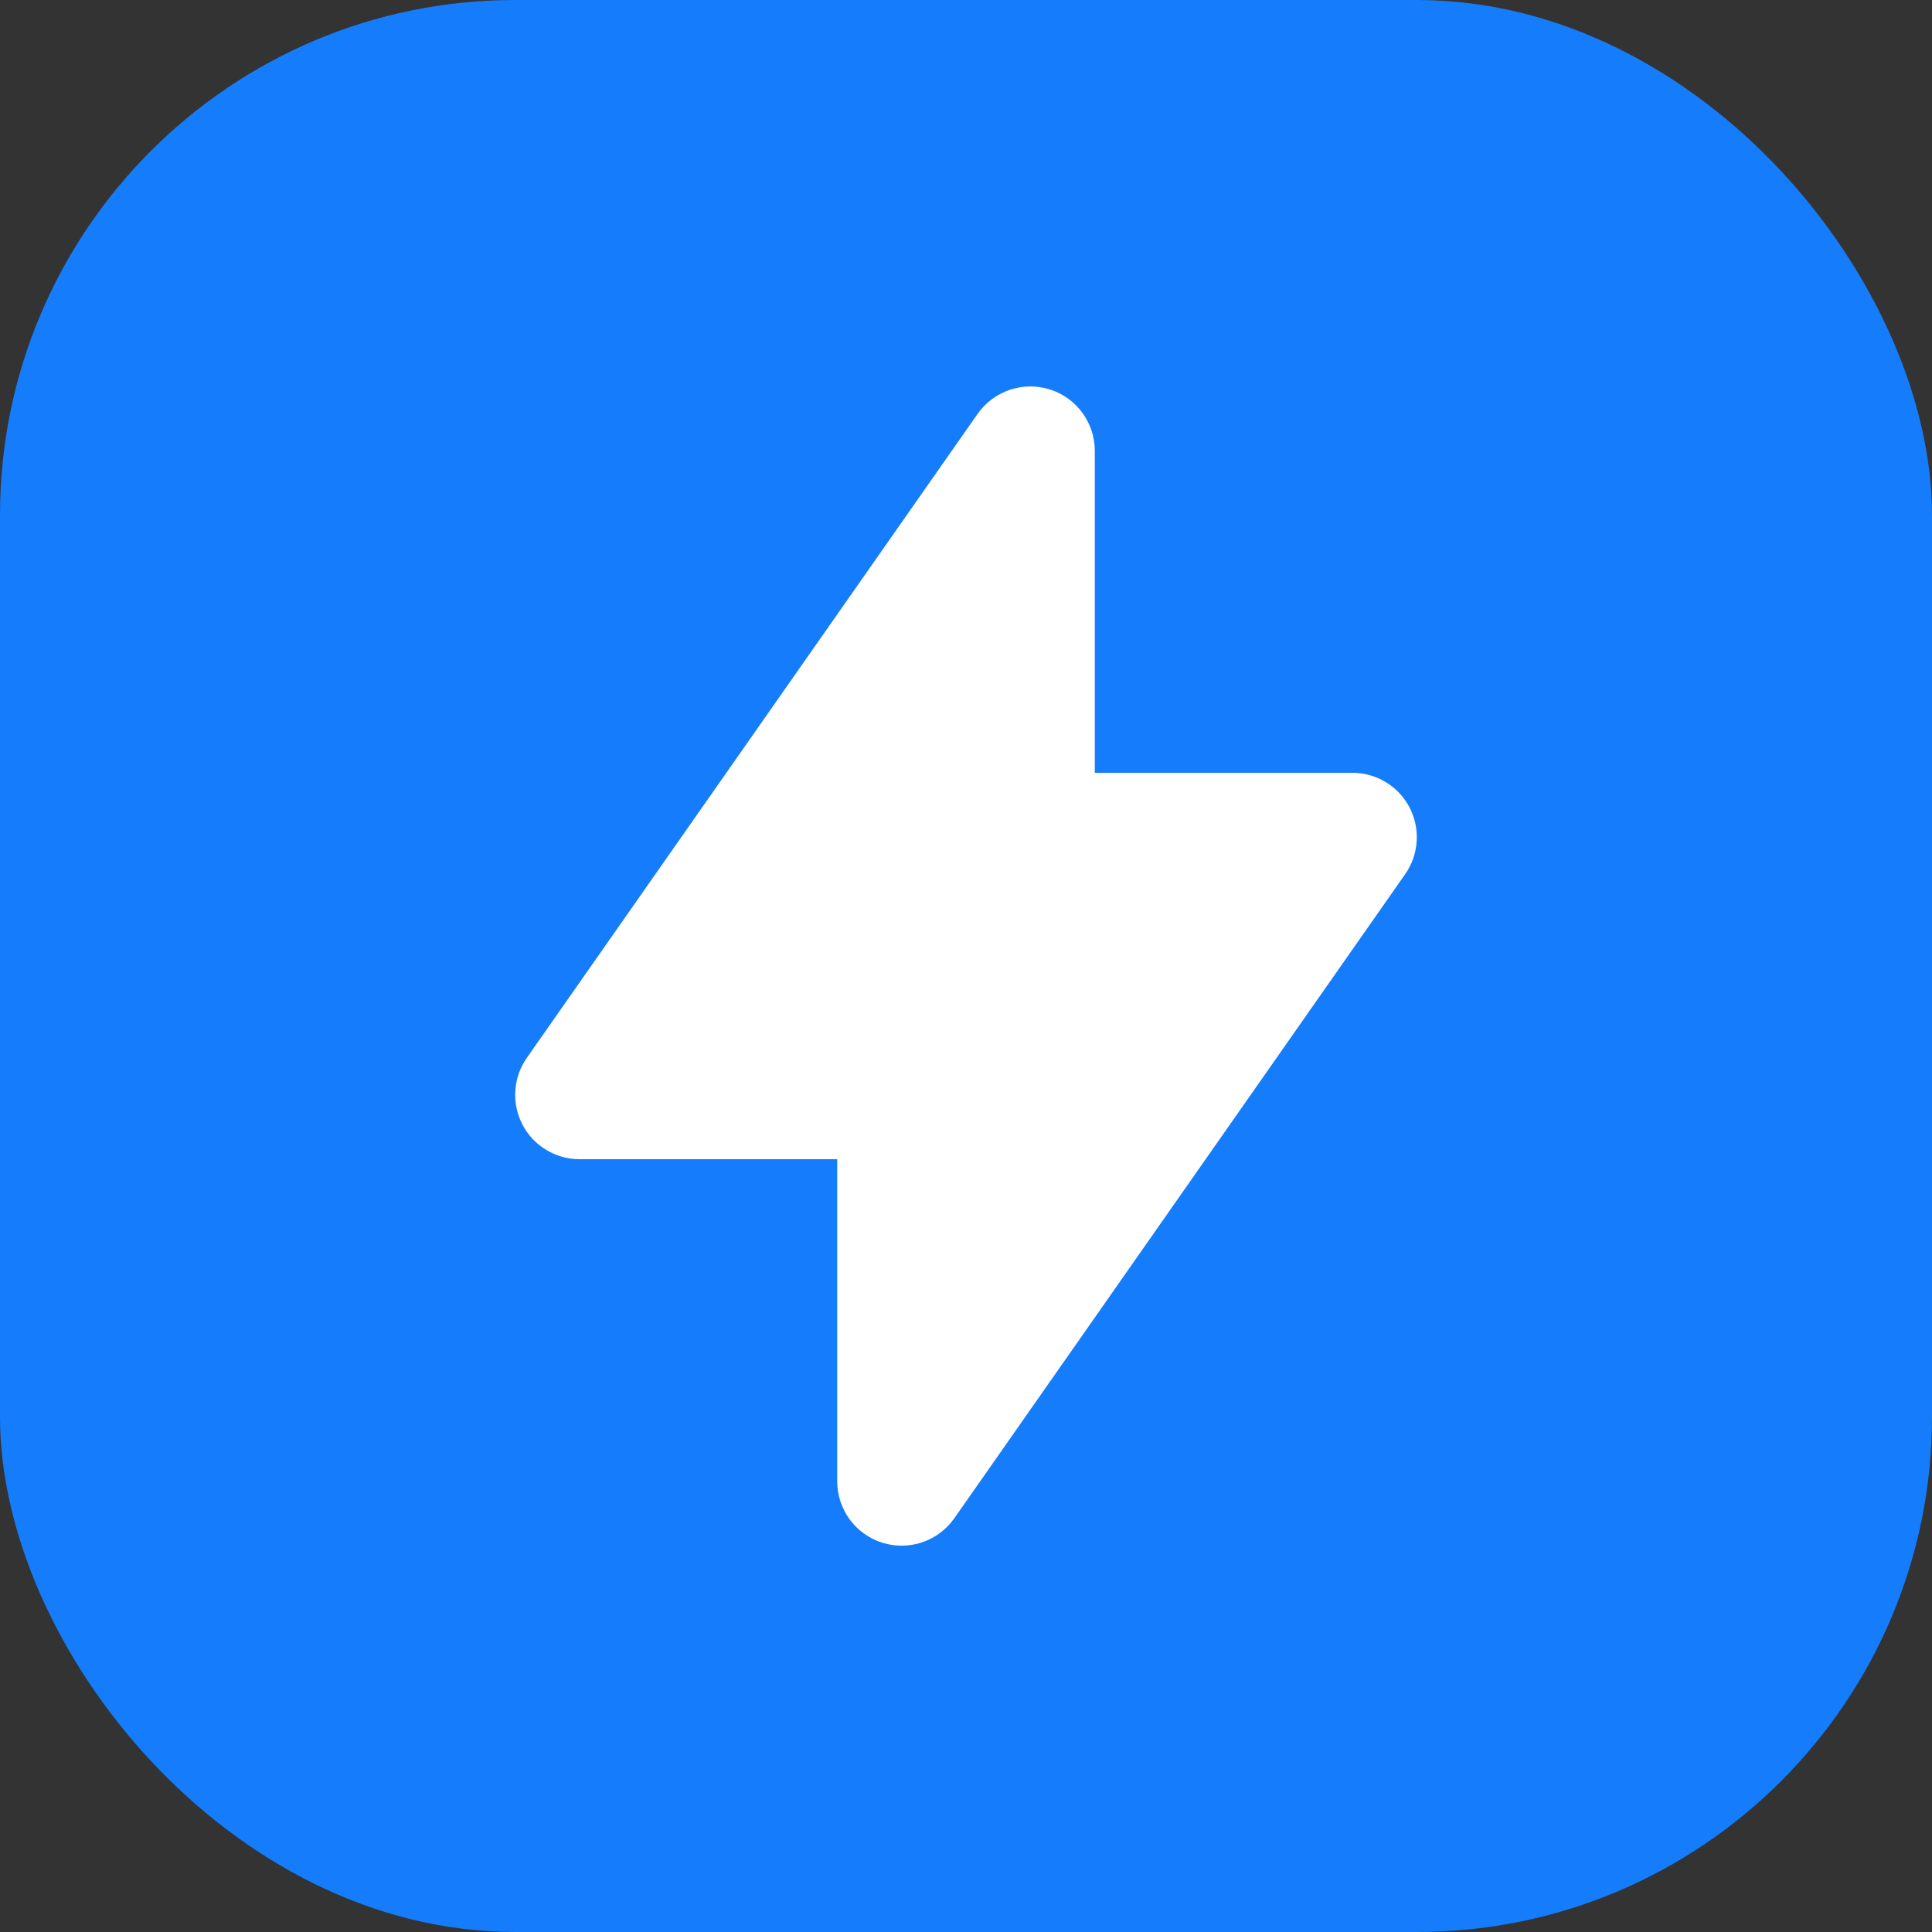 <svg width="30" height="30" viewBox="0 0 30 30" fill="none" xmlns="http://www.w3.org/2000/svg">
<rect x="0" y="0" width="30" height="30" fill="#333333" stroke="none"/>
<rect width="30" height="30" rx="8" fill="#157DFB"/>
<path fill-rule="evenodd" clip-rule="evenodd" d="M16.3 6.046C16.503 6.11 16.68 6.237 16.806 6.409C16.932 6.58 17 6.788 17 7V12H21C21.183 12 21.362 12.05 21.519 12.145C21.675 12.24 21.803 12.376 21.887 12.538C21.972 12.7 22.01 12.883 21.998 13.065C21.986 13.248 21.925 13.423 21.82 13.573L14.82 23.573C14.698 23.748 14.524 23.879 14.322 23.948C14.121 24.016 13.903 24.019 13.7 23.955C13.497 23.891 13.319 23.764 13.193 23.592C13.068 23.421 13 23.213 13 23V18H9C8.817 18 8.638 17.95 8.481 17.855C8.325 17.761 8.197 17.625 8.113 17.463C8.028 17.3 7.99 17.118 8.002 16.936C8.013 16.753 8.075 16.577 8.18 16.427L15.18 6.427C15.302 6.253 15.476 6.122 15.678 6.054C15.879 5.986 16.097 5.983 16.3 6.047V6.046Z" fill="white"/>
</svg>
